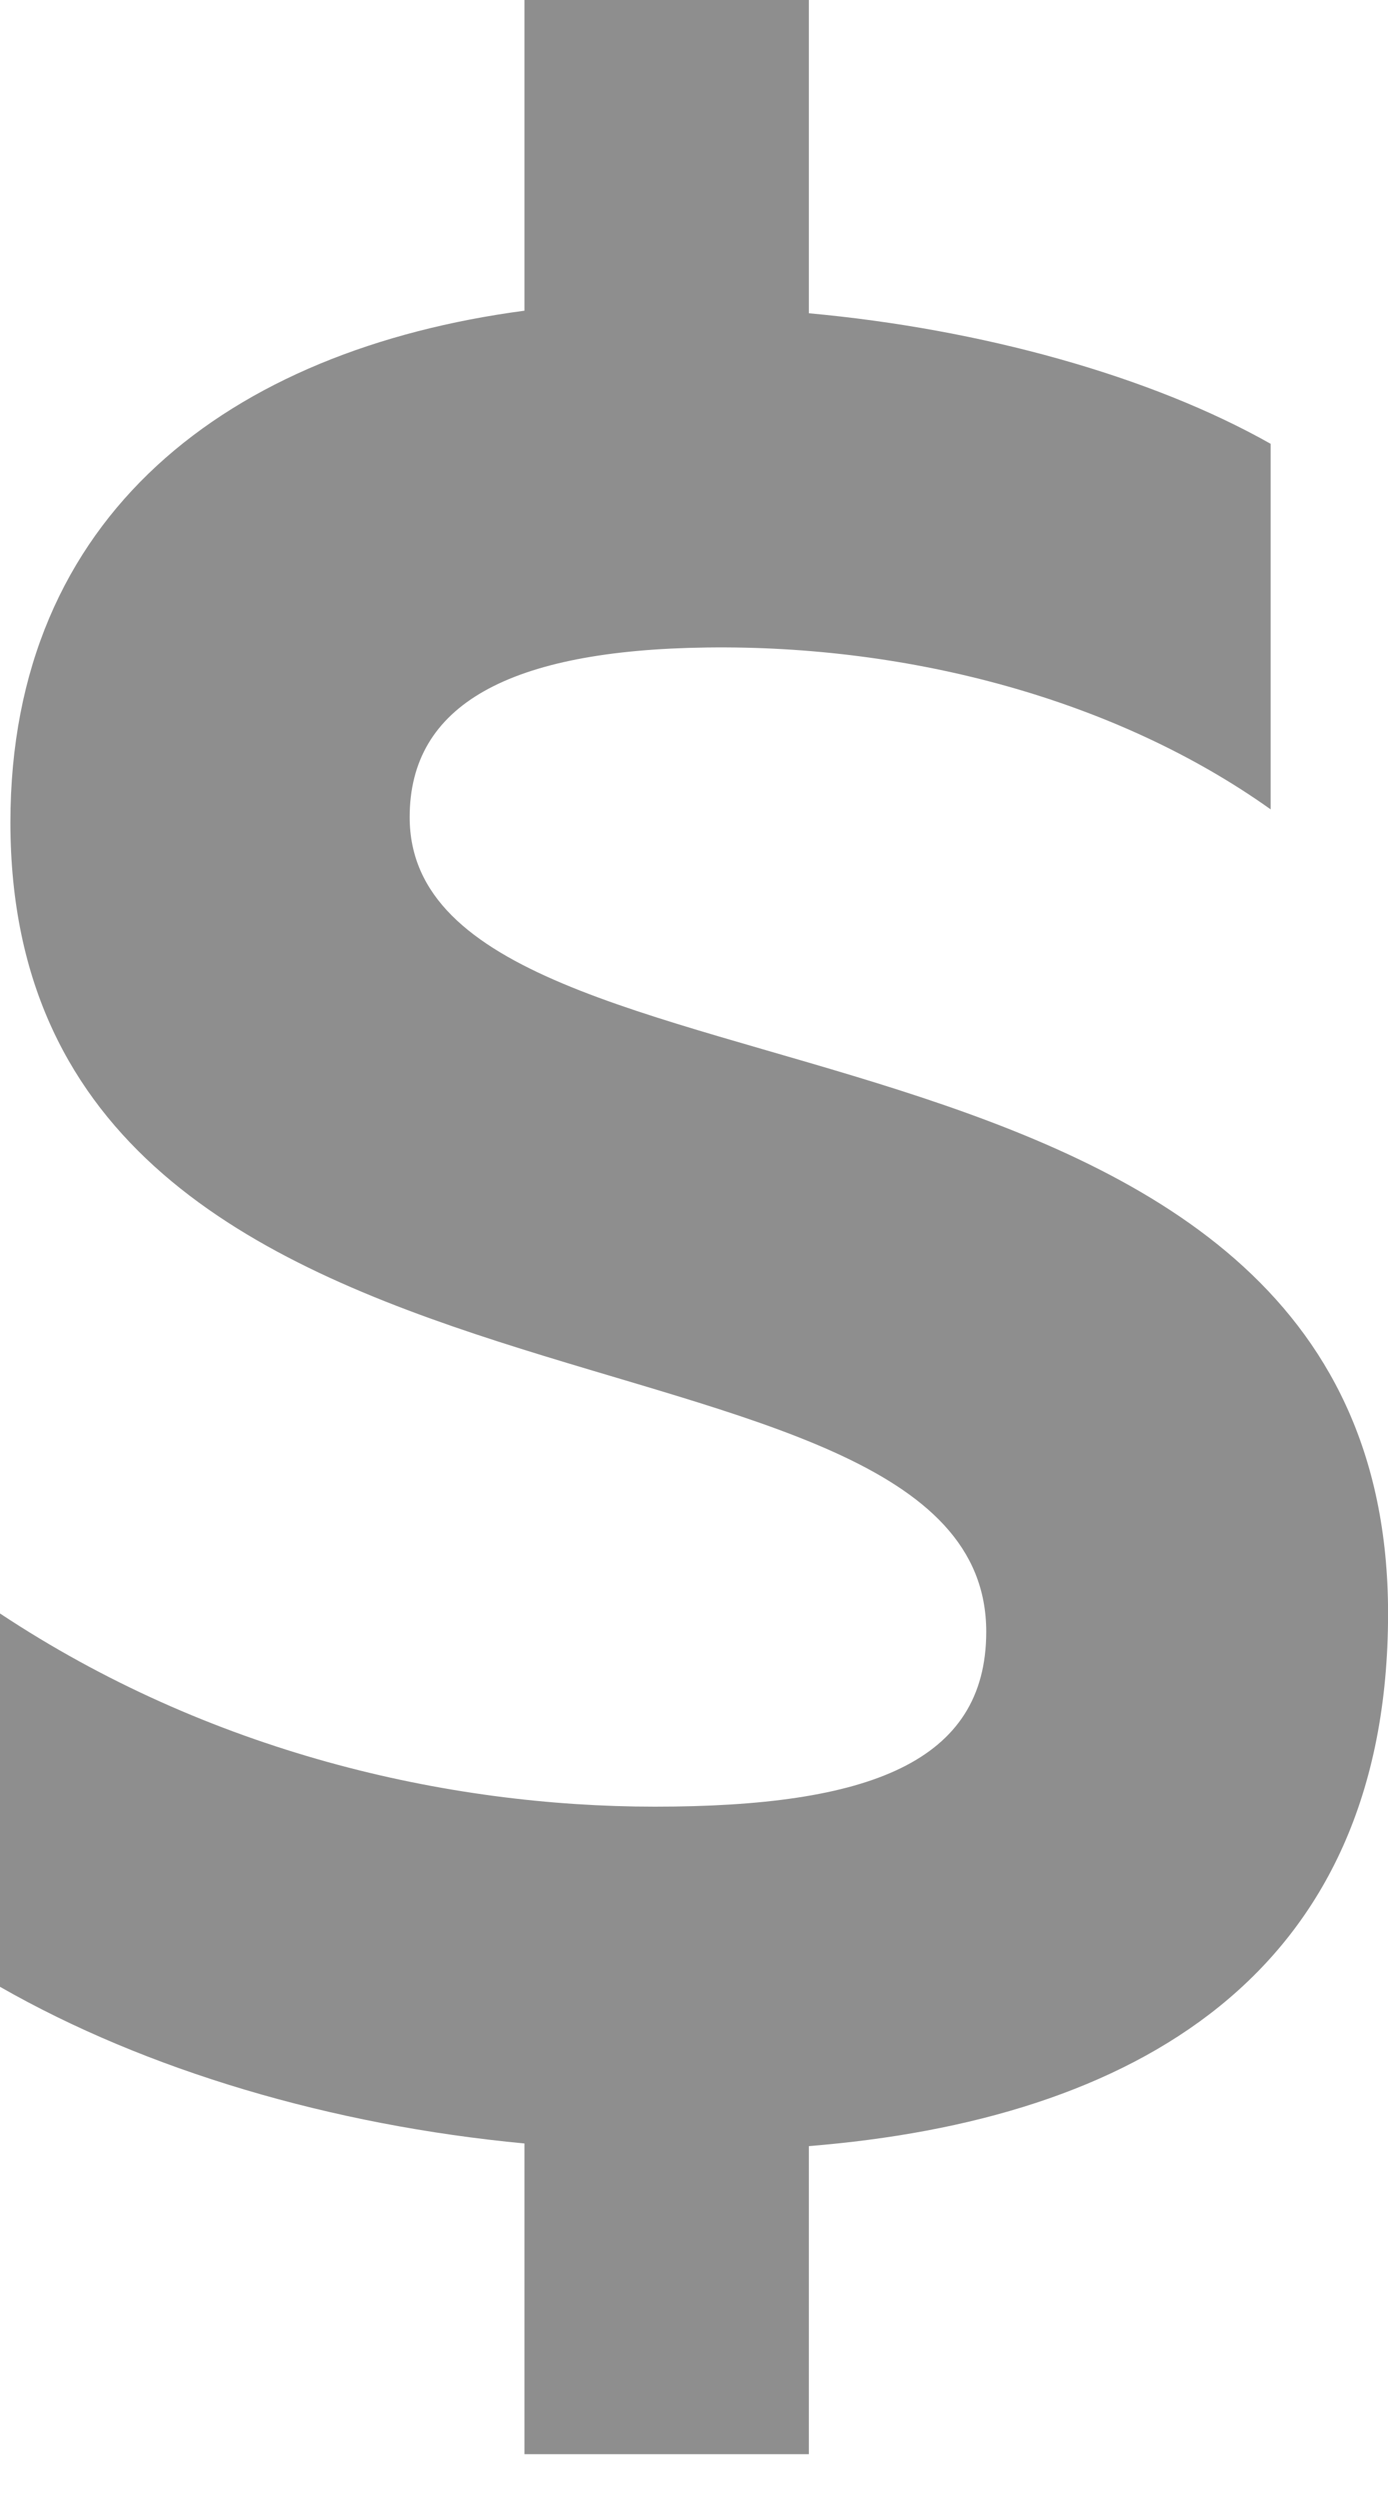 <?xml version="1.0" encoding="UTF-8"?>
<svg width="20px" height="36px" viewBox="0 0 20 36" version="1.1" xmlns="http://www.w3.org/2000/svg" xmlns:xlink="http://www.w3.org/1999/xlink">
    <!-- Generator: sketchtool 47.1 (45422) - http://www.bohemiancoding.com/sketch -->
    <title>B9CCE0C1-E80A-4355-A920-8B91CE0AA3E7</title>
    <desc>Created with sketchtool.</desc>
    <defs></defs>
    <g id="Layout" stroke="none" stroke-width="1" fill="none" fill-rule="evenodd">
        <g id="1-screen" transform="translate(-163, -1005)" fill="#8E8E8E">
            <g id="Aquired-for" transform="translate(48, 971)">
                <path d="M126.655,69.34 L126.655,64.904 C131.317,64.528 135.001,62.46 135.001,57.234 C135.001,47.873 120.903,50.317 120.903,45.767 C120.903,44.151 122.331,43.361 125.188,43.324 C128.121,43.286 131.091,44.076 133.309,45.655 L133.309,40.391 C131.58,39.414 129.136,38.737 126.655,38.511 L126.655,34 L122.557,34 L122.557,38.474 C118.308,39.038 115.15,41.406 115.15,45.843 C115.15,55.166 129.211,52.572 129.211,57.497 C129.211,59.377 127.519,60.016 124.437,60.016 C121.429,60.016 118.008,59.227 115,57.234 L115,62.61 C117.105,63.813 119.775,64.603 122.557,64.866 L122.557,69.34 L126.655,69.34 Z" id="$"></path>
            </g>
        </g>
    </g>
</svg>